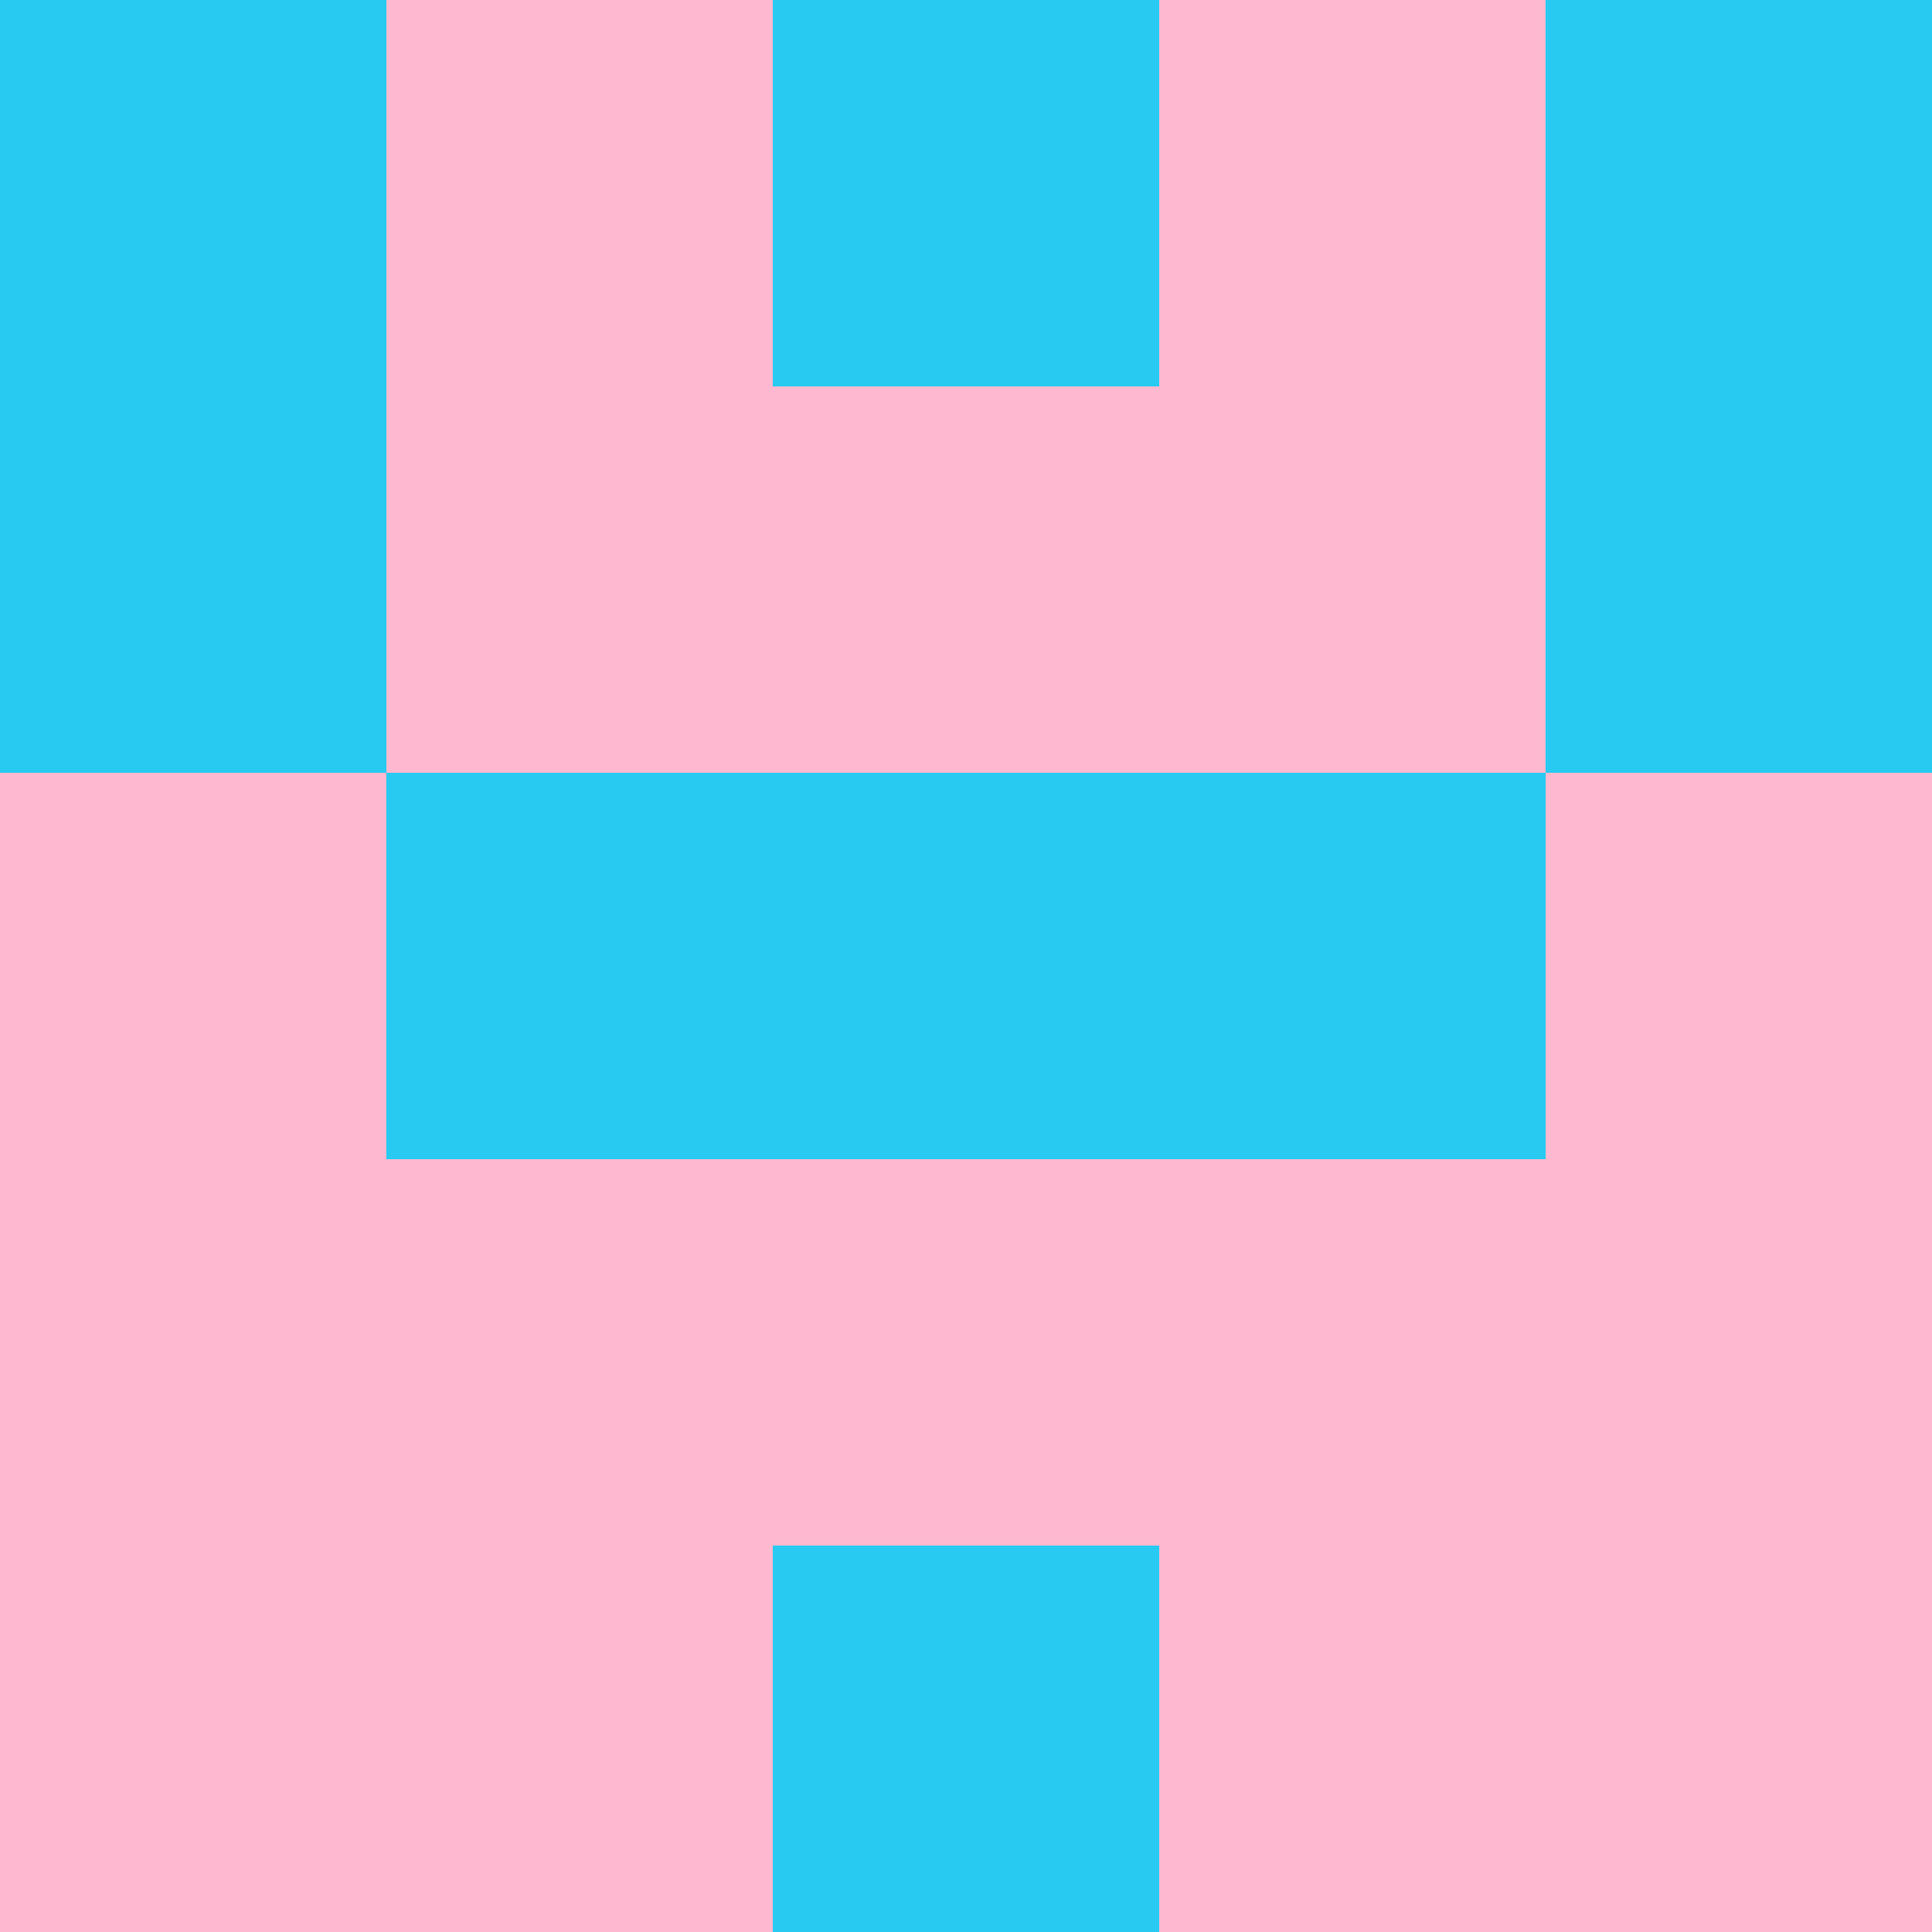 <?xml version="1.0" encoding="utf-8"?>
<!DOCTYPE svg PUBLIC "-//W3C//DTD SVG 20010904//EN"
        "http://www.w3.org/TR/2001/REC-SVG-20010904/DTD/svg10.dtd">

<svg viewBox="0 0 5 5"
     xmlns="http://www.w3.org/2000/svg"
     xmlns:xlink="http://www.w3.org/1999/xlink">

            <rect x ="0" y="0"
          width="1" height="1"
          fill="#28CAF1"></rect>
        <rect x ="4" y="0"
          width="1" height="1"
          fill="#28CAF1"></rect>
        <rect x ="1" y="0"
          width="1" height="1"
          fill="#FEB9D0"></rect>
        <rect x ="3" y="0"
          width="1" height="1"
          fill="#FEB9D0"></rect>
        <rect x ="2" y="0"
          width="1" height="1"
          fill="#28CAF1"></rect>
                <rect x ="0" y="1"
          width="1" height="1"
          fill="#28CAF1"></rect>
        <rect x ="4" y="1"
          width="1" height="1"
          fill="#28CAF1"></rect>
        <rect x ="1" y="1"
          width="1" height="1"
          fill="#FEB9D0"></rect>
        <rect x ="3" y="1"
          width="1" height="1"
          fill="#FEB9D0"></rect>
        <rect x ="2" y="1"
          width="1" height="1"
          fill="#FEB9D0"></rect>
                <rect x ="0" y="2"
          width="1" height="1"
          fill="#FEB9D0"></rect>
        <rect x ="4" y="2"
          width="1" height="1"
          fill="#FEB9D0"></rect>
        <rect x ="1" y="2"
          width="1" height="1"
          fill="#28CAF1"></rect>
        <rect x ="3" y="2"
          width="1" height="1"
          fill="#28CAF1"></rect>
        <rect x ="2" y="2"
          width="1" height="1"
          fill="#28CAF1"></rect>
                <rect x ="0" y="3"
          width="1" height="1"
          fill="#FEB9D0"></rect>
        <rect x ="4" y="3"
          width="1" height="1"
          fill="#FEB9D0"></rect>
        <rect x ="1" y="3"
          width="1" height="1"
          fill="#FEB9D0"></rect>
        <rect x ="3" y="3"
          width="1" height="1"
          fill="#FEB9D0"></rect>
        <rect x ="2" y="3"
          width="1" height="1"
          fill="#FEB9D0"></rect>
                <rect x ="0" y="4"
          width="1" height="1"
          fill="#FEB9D0"></rect>
        <rect x ="4" y="4"
          width="1" height="1"
          fill="#FEB9D0"></rect>
        <rect x ="1" y="4"
          width="1" height="1"
          fill="#FEB9D0"></rect>
        <rect x ="3" y="4"
          width="1" height="1"
          fill="#FEB9D0"></rect>
        <rect x ="2" y="4"
          width="1" height="1"
          fill="#28CAF1"></rect>
        </svg>

